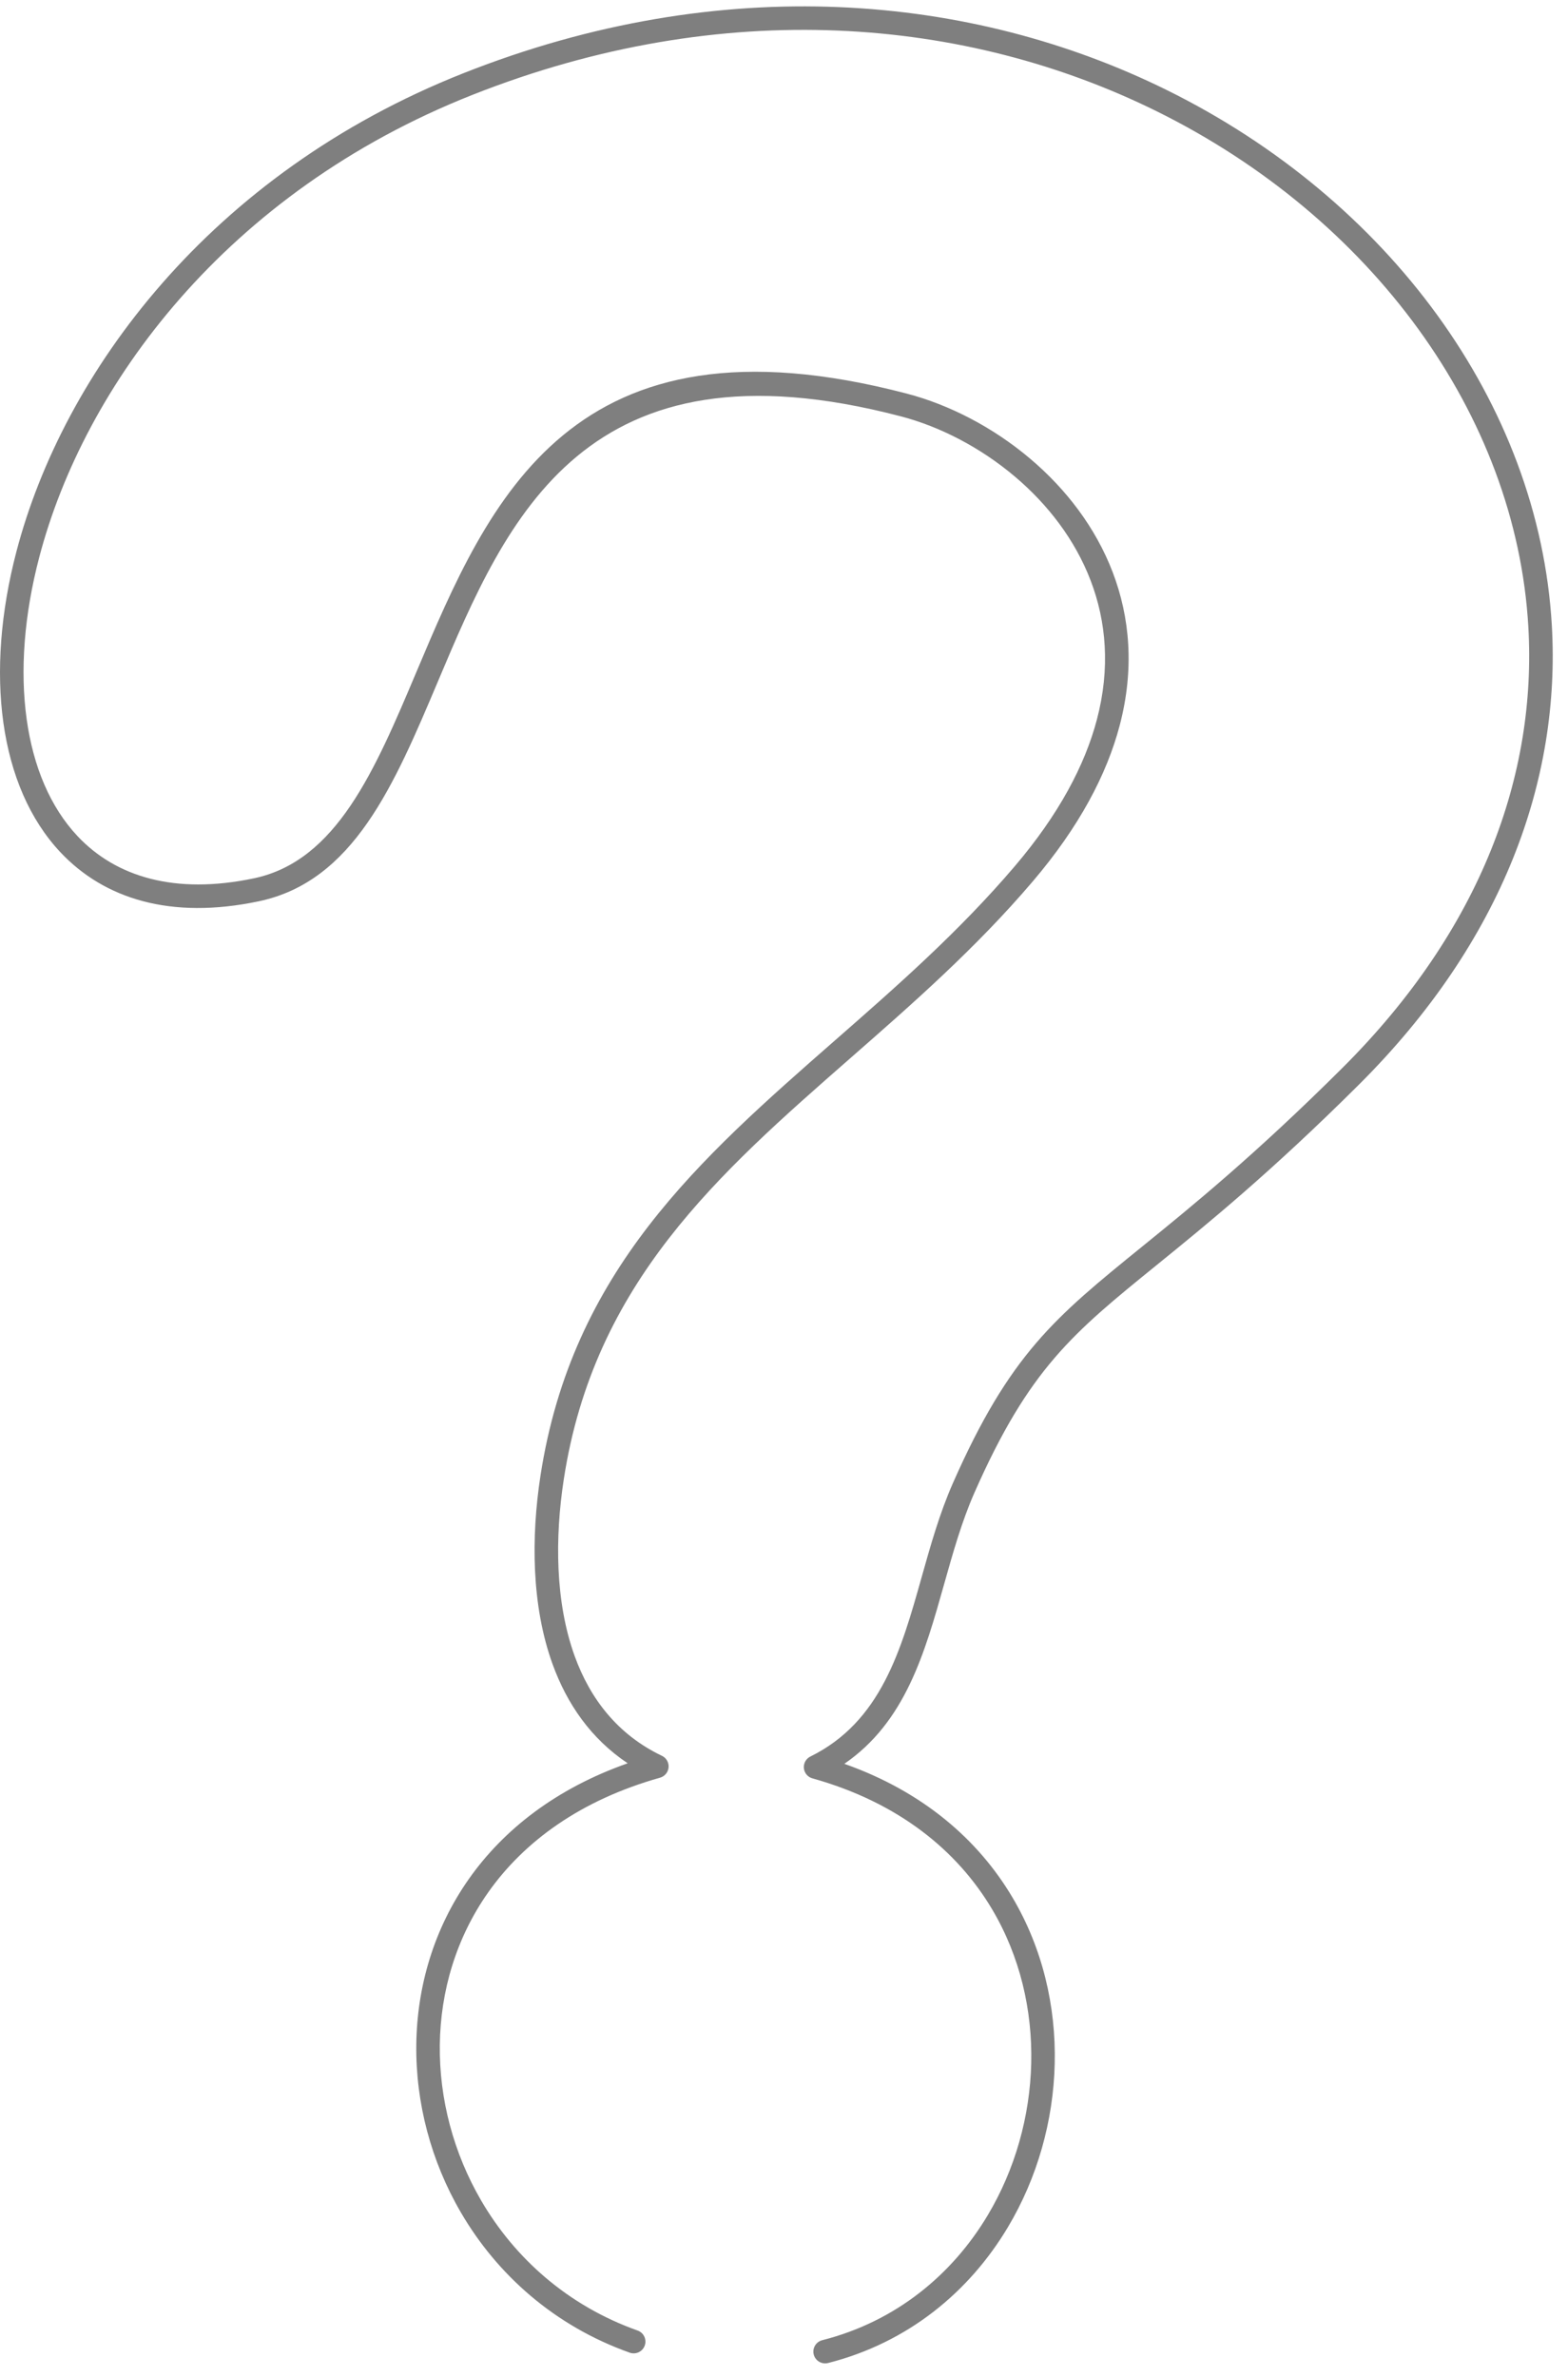 <svg width="97" height="147" viewBox="0 0 97 147" fill="none" xmlns="http://www.w3.org/2000/svg">
<path fill-rule="evenodd" clip-rule="evenodd" d="M51.225 146.149C50.835 146.247 50.438 146.012 50.339 145.622C50.24 145.233 50.476 144.837 50.866 144.737C55.43 143.578 58.913 140.677 61.106 137.003C62.79 134.181 63.717 130.903 63.794 127.604C63.87 124.312 63.098 121 61.385 118.104C59.234 114.467 55.588 111.477 50.261 109.989C49.873 109.882 49.646 109.482 49.753 109.096C49.811 108.888 49.953 108.727 50.133 108.638C54.498 106.486 55.746 102.051 57.016 97.541C57.569 95.575 58.127 93.593 58.944 91.74C62.472 83.741 65.274 81.466 70.64 77.112C73.703 74.627 77.62 71.448 83.027 66.066C91.671 57.463 95.072 47.858 94.546 38.761C94.166 32.179 91.731 25.851 87.739 20.35C83.736 14.832 78.169 10.148 71.539 6.874C59.825 1.089 44.796 -0.296 29.199 5.878C13.985 11.901 5.211 23.84 2.427 34.467C1.486 38.058 1.233 41.492 1.65 44.484C2.059 47.421 3.113 49.922 4.795 51.712C7.158 54.225 10.809 55.353 15.71 54.322C20.826 53.245 23.191 47.644 25.764 41.551C30.247 30.934 35.328 18.901 56.108 24.347C58.707 25.028 61.426 26.416 63.746 28.384C65.93 30.235 67.766 32.603 68.83 35.381C69.898 38.171 70.187 41.369 69.266 44.868C68.471 47.889 66.772 51.129 63.889 54.513C60.368 58.647 56.437 62.09 52.611 65.44C44.435 72.601 36.747 79.334 34.878 91.486C34.324 95.085 34.339 99.082 35.552 102.43C36.502 105.051 38.197 107.28 40.948 108.594C41.31 108.767 41.463 109.2 41.29 109.561C41.196 109.757 41.025 109.892 40.831 109.946L40.831 109.948C35.911 111.331 32.416 113.898 30.2 117.041C28.211 119.865 27.247 123.159 27.207 126.479C27.167 129.81 28.057 133.17 29.773 136.112C31.846 139.667 35.131 142.607 39.442 144.138C39.821 144.272 40.02 144.687 39.886 145.066C39.753 145.444 39.336 145.643 38.957 145.509C34.3 143.855 30.752 140.68 28.513 136.84C26.667 133.676 25.71 130.056 25.753 126.462C25.796 122.856 26.845 119.276 29.009 116.205C31.155 113.159 34.394 110.618 38.83 109.056C36.554 107.537 35.074 105.381 34.183 102.924C32.876 99.317 32.851 95.069 33.435 91.27C35.385 78.596 43.269 71.691 51.653 64.347C55.434 61.037 59.318 57.634 62.777 53.574C65.511 50.364 67.115 47.318 67.858 44.498C68.694 41.321 68.434 38.423 67.467 35.899C66.496 33.363 64.811 31.195 62.805 29.494C60.652 27.668 58.136 26.381 55.737 25.753C36.177 20.626 31.357 32.041 27.104 42.115C24.376 48.573 21.869 54.511 16.006 55.744C10.552 56.892 6.44 55.586 3.734 52.707C1.839 50.691 0.657 47.915 0.207 44.683C-0.235 41.507 0.029 37.88 1.019 34.103C3.901 23.099 12.964 10.744 28.663 4.53C44.681 -1.811 60.131 -0.381 72.183 5.571C79.029 8.952 84.78 13.792 88.919 19.496C93.07 25.217 95.603 31.811 96 38.681C96.548 48.172 93.021 58.169 84.053 67.096C78.599 72.525 74.647 75.732 71.558 78.239C66.374 82.445 63.666 84.642 60.278 92.326C59.5 94.091 58.957 96.019 58.418 97.934C57.205 102.246 56.008 106.494 52.233 109.089C57.109 110.81 60.53 113.798 62.639 117.364C64.494 120.5 65.329 124.078 65.247 127.632C65.165 131.179 64.167 134.704 62.354 137.742C59.971 141.736 56.186 144.888 51.225 146.149Z" fill="black" fill-opacity="0.5"/>
</svg>
